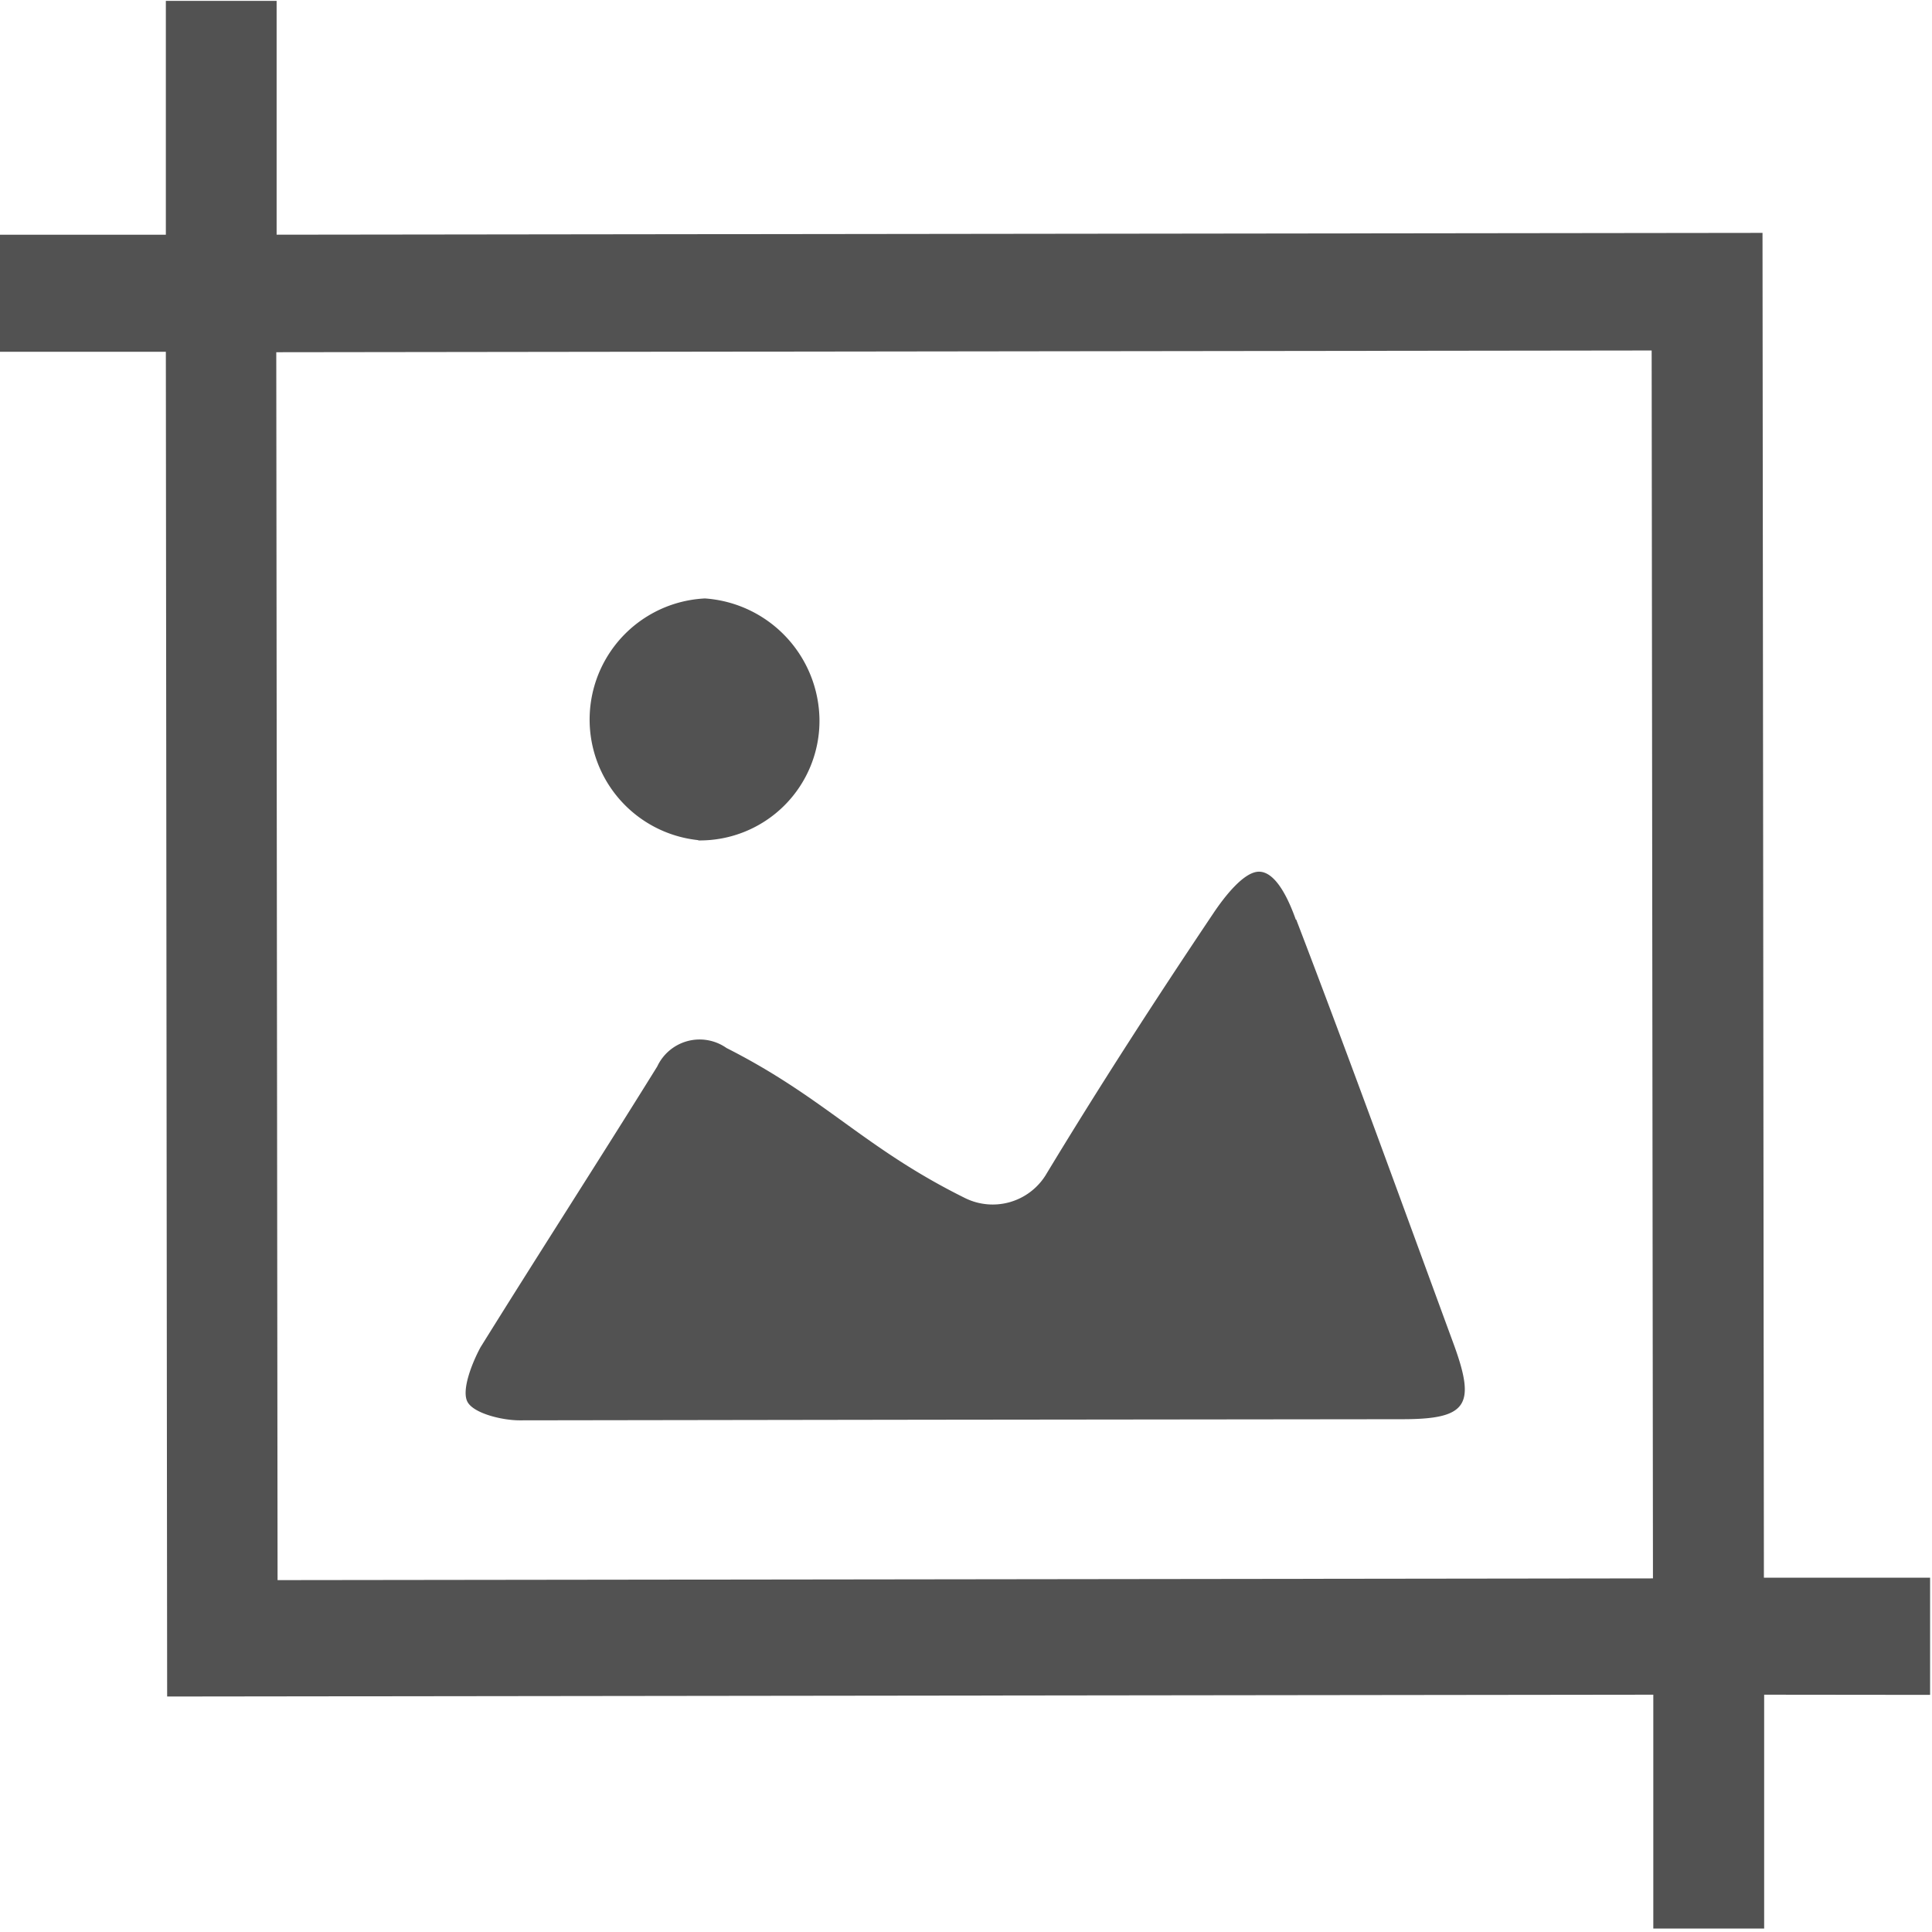 <svg xmlns="http://www.w3.org/2000/svg" width="22.308" height="22.304"><defs><clipPath id="a"><path class="a" d="M0 0h22.308v22.304H0z"/></clipPath><style>.a{fill:#525252}</style></defs><g clip-path="url(#a)"><path class="a" d="M22.286 19.57v-1.353h-1.919l-.016-15.528-17.157.021V.01H1.915v2.7H-.002v1.352h1.917l.015 15.527 17.16-.021v2.7h1.28v-2.7zm-3.2-1.345l-15.881.02L3.19 4.067l15.881-.02.015 14.175zm-4.124-7.607c-.075-.211-.223-.553-.425-.553-.175 0-.4.291-.524.476-.671 1-1.318 2-1.941 3.031a.721.721 0 01-.922.265c-1.172-.579-1.616-1.156-2.761-1.736a.54.54 0 00-.8.213c-.671 1.081-1.369 2.162-2.041 3.243-.1.185-.223.5-.149.632s.4.211.6.211l4.756-.007 5.438-.006c.746 0 .847-.161.6-.845-.6-1.633-1.2-3.291-1.826-4.924zm-6.9-.914a1.381 1.381 0 001.4-1.4A1.421 1.421 0 008.14 6.91a1.4 1.4 0 00-.075 2.791zm0 0"/></g></svg>